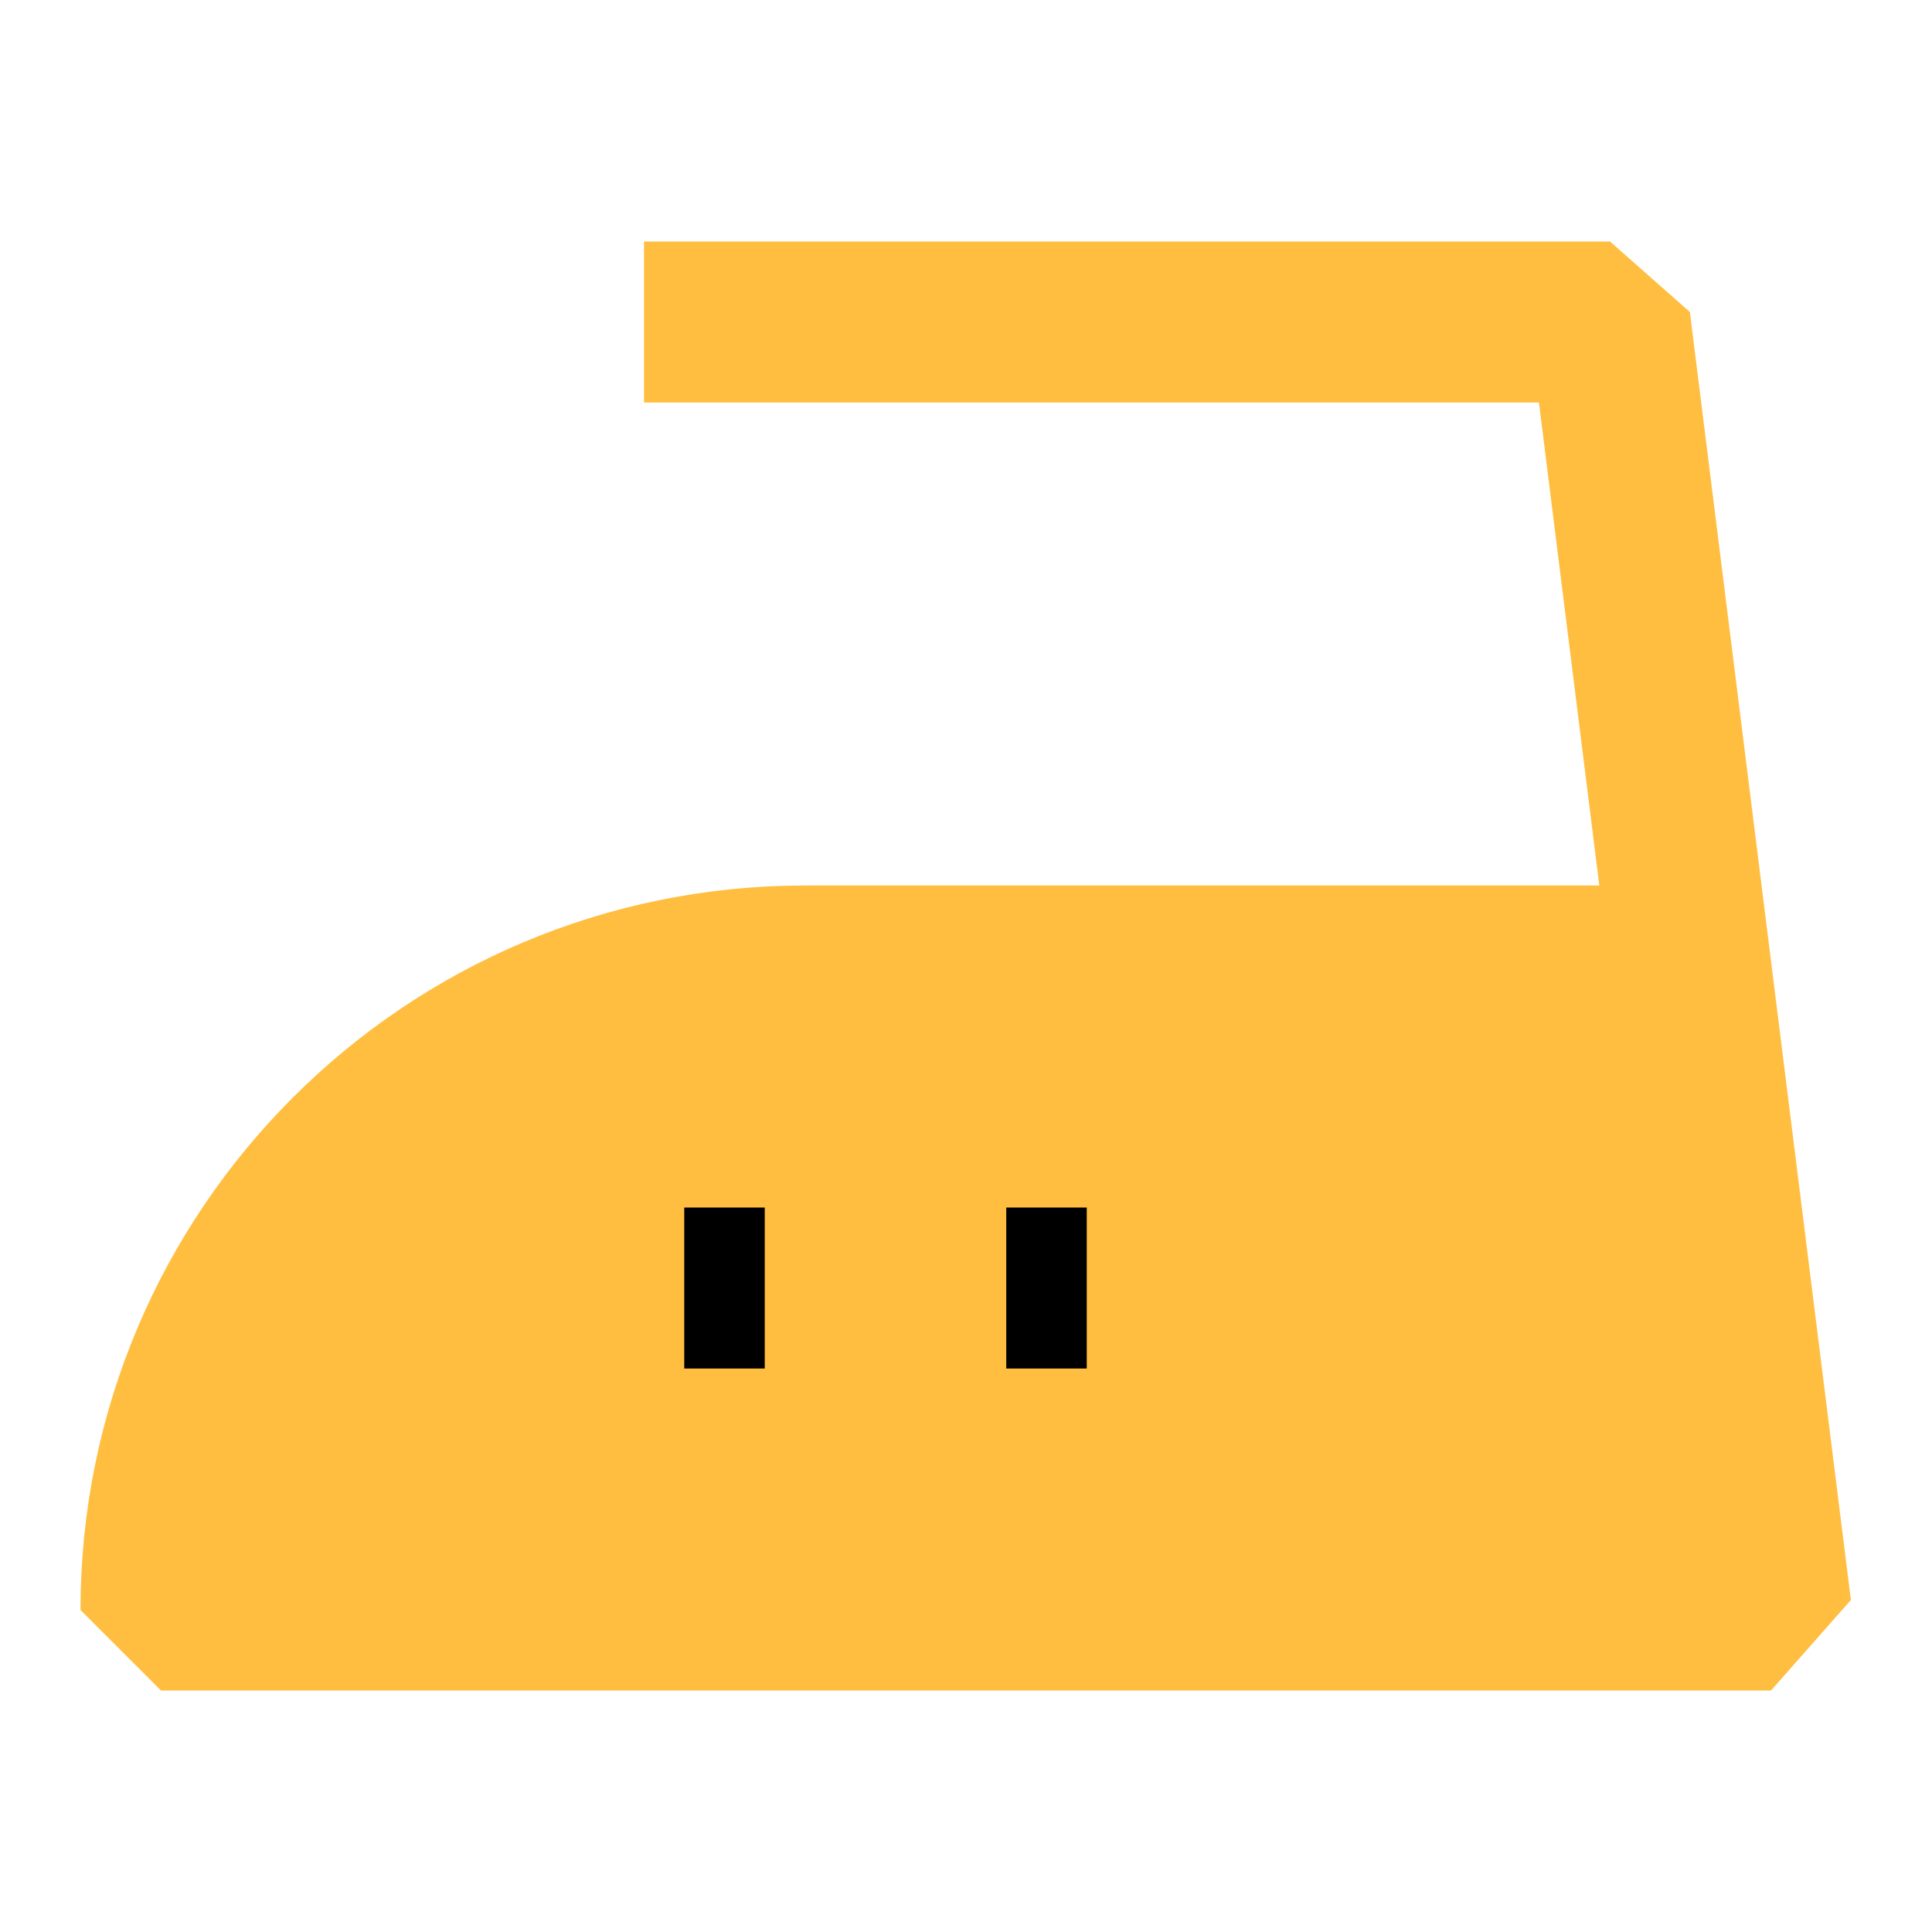 <?xml version="1.0" encoding="UTF-8"?><svg width="24" height="24" viewBox="0 0 48 48" fill="none" xmlns="http://www.w3.org/2000/svg"><path d="M4 40H44L42 24H20C11.163 24 4 31.163 4 40Z" fill="#ffbe40" stroke="#ffbe40" stroke-width="4" stroke-linecap="butt" stroke-linejoin="bevel"/><path d="M16 8H40L42 24" stroke="#ffbe40" stroke-width="4" stroke-linecap="butt" stroke-linejoin="bevel"/><path d="M17 32H19" stroke="#000" stroke-width="4" stroke-linecap="butt" stroke-linejoin="bevel"/><path d="M25 32H27" stroke="#000" stroke-width="4" stroke-linecap="butt" stroke-linejoin="bevel"/></svg>